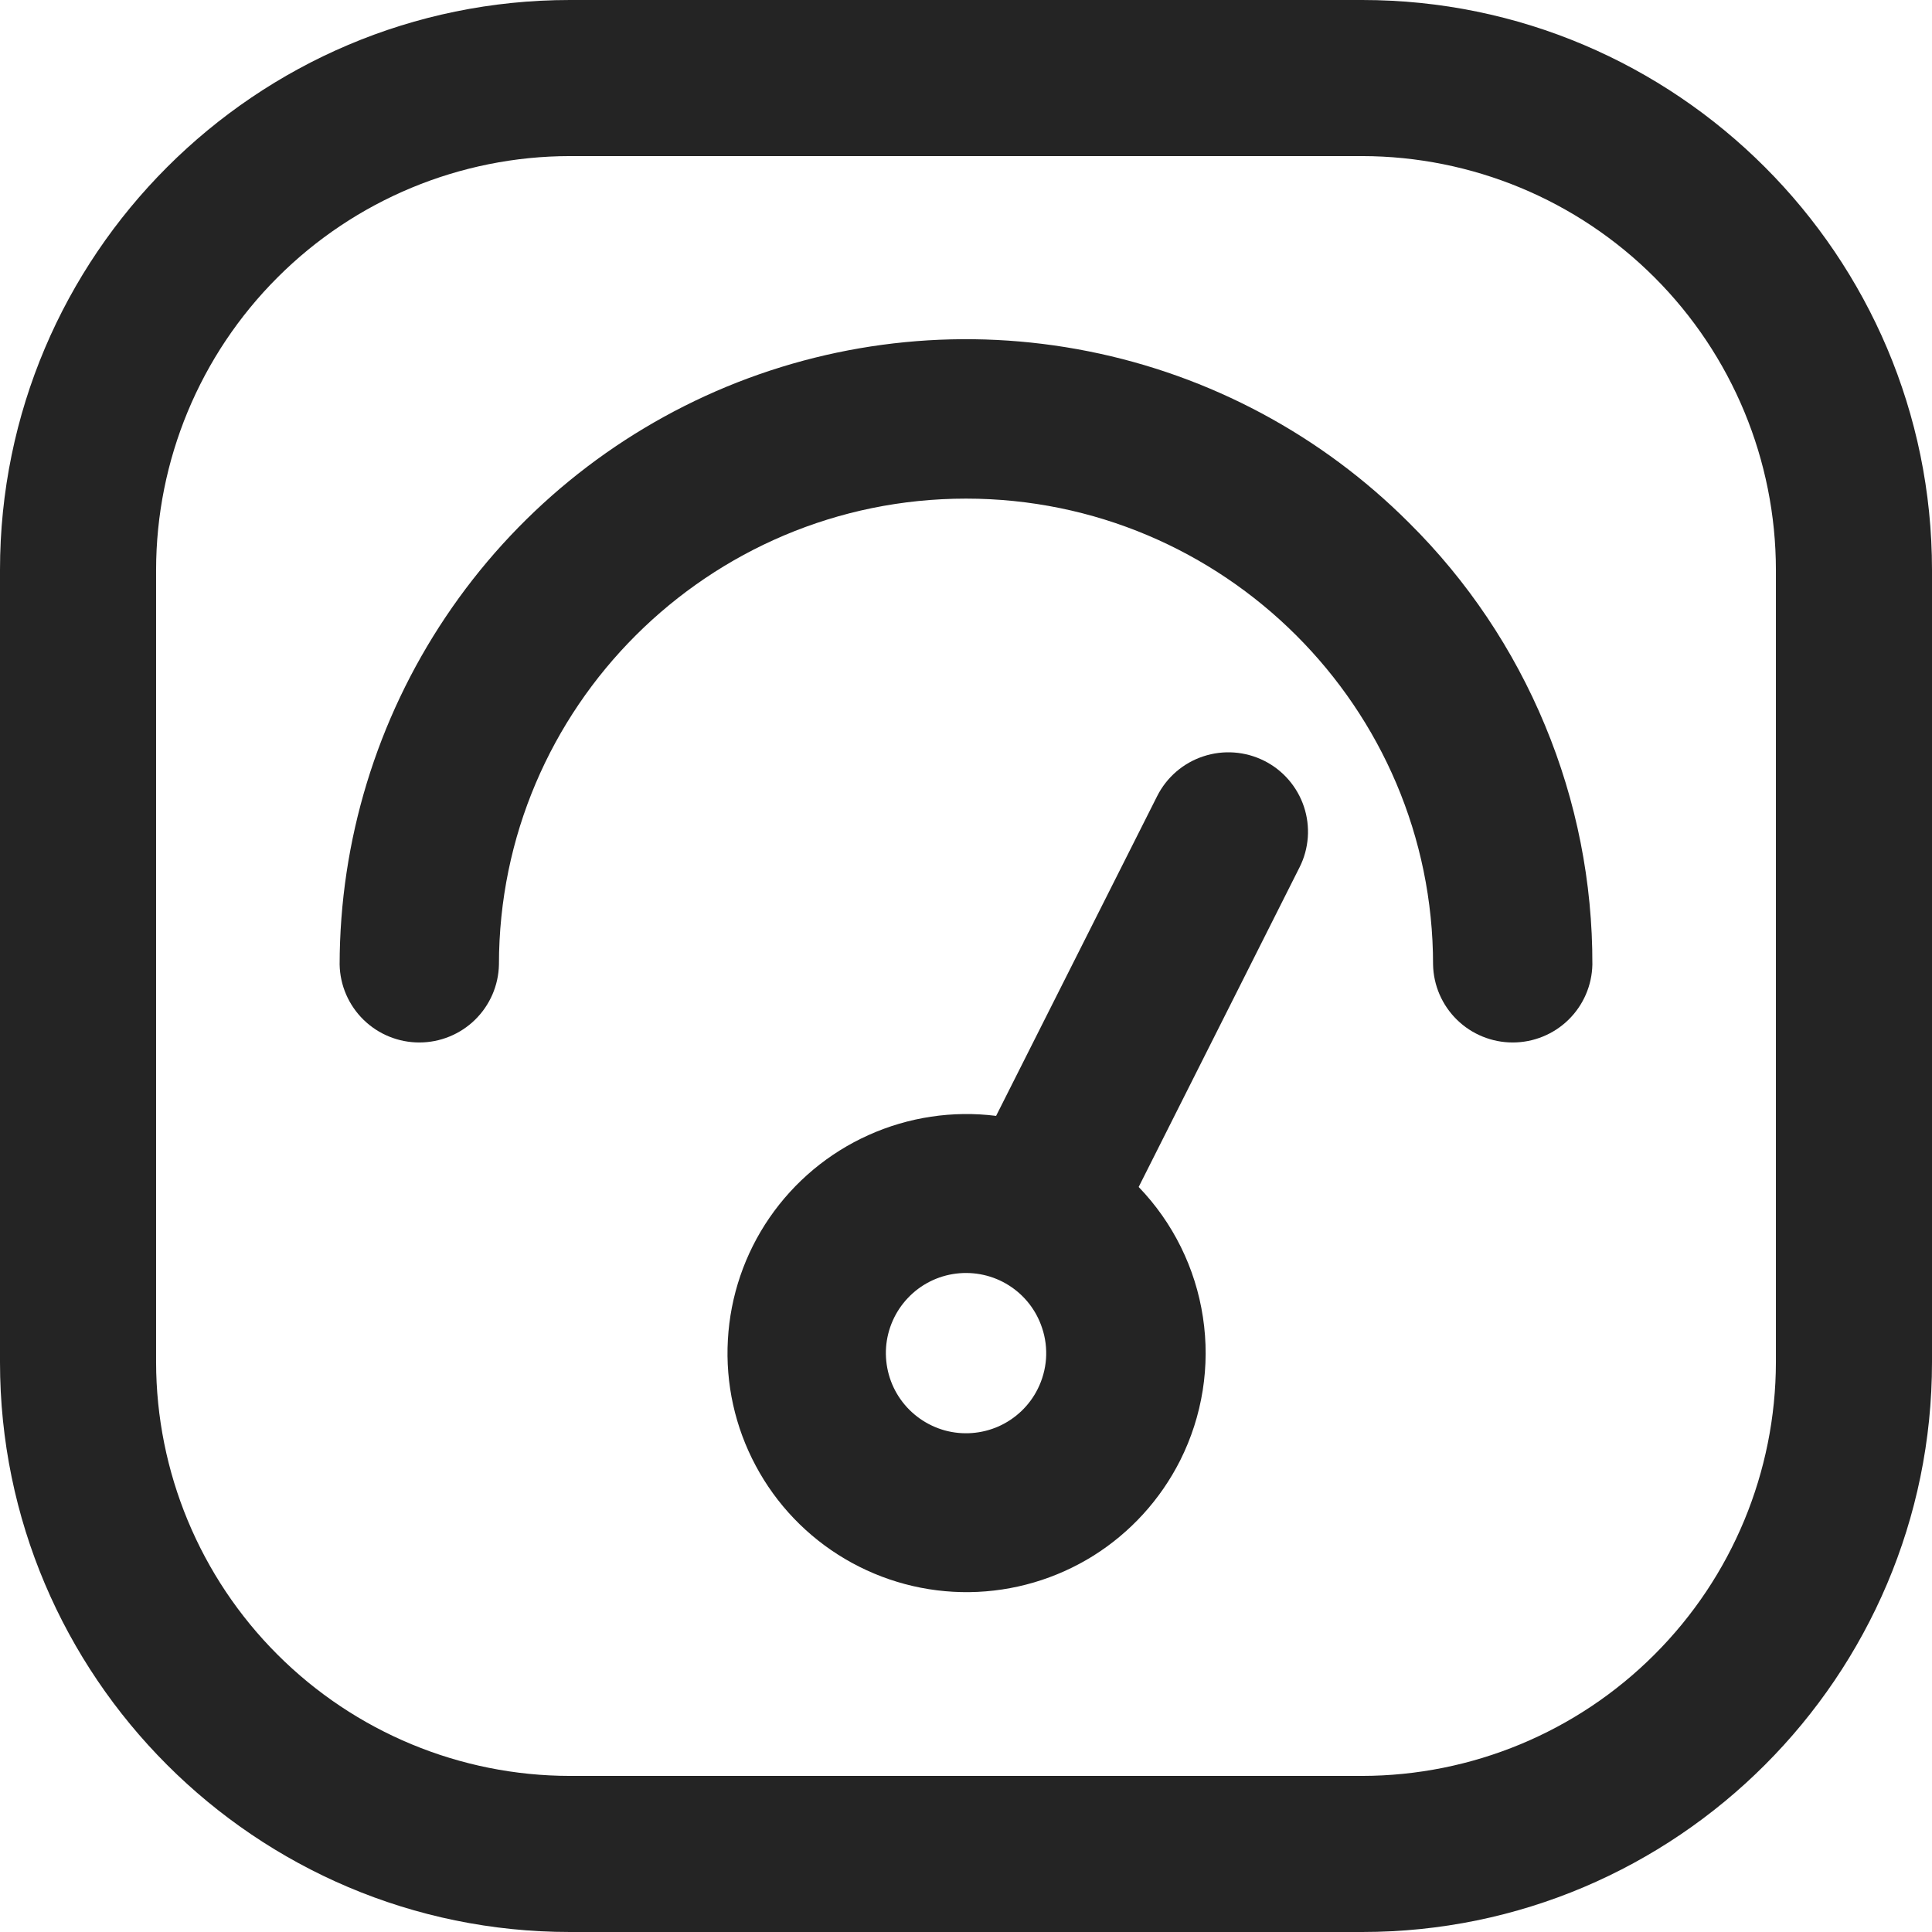 <svg width="24" height="24" viewBox="0 0 24 24" fill="none" xmlns="http://www.w3.org/2000/svg">
<g clip-path="url(#clip0_10205_19775)">
<path d="M16.922 24H7.08C3.176 24 0 20.824 0 16.922L0 7.08C0 3.176 3.176 0 7.08 0L16.922 0C20.824 0 24 3.176 24 7.08V16.922C24 20.824 20.824 24 16.922 24ZM7.08 1.939C5.717 1.94 4.41 2.483 3.447 3.447C2.483 4.41 1.94 5.717 1.939 7.08V16.922C1.941 18.285 2.483 19.591 3.447 20.554C4.411 21.518 5.718 22.06 7.08 22.061H16.922C18.284 22.059 19.59 21.517 20.553 20.553C21.517 19.59 22.059 18.284 22.061 16.922V7.08C22.06 5.718 21.518 4.411 20.554 3.447C19.591 2.483 18.285 1.941 16.922 1.939H7.08Z" fill="#242424"/>
<path d="M17.502 6.493C16.415 5.405 15.03 4.664 13.521 4.364C12.013 4.063 10.45 4.216 9.028 4.803C7.607 5.391 6.392 6.386 5.536 7.664C4.68 8.941 4.221 10.444 4.219 11.982C4.224 12.241 4.331 12.487 4.516 12.668C4.701 12.849 4.95 12.95 5.209 12.95C5.467 12.95 5.716 12.849 5.901 12.668C6.086 12.487 6.193 12.241 6.198 11.982C6.198 8.79 8.801 6.194 12 6.194C15.199 6.194 17.802 8.79 17.802 11.982C17.807 12.241 17.914 12.487 18.099 12.668C18.284 12.849 18.533 12.95 18.791 12.95C19.05 12.95 19.299 12.849 19.484 12.668C19.669 12.487 19.776 12.241 19.781 11.982C19.784 10.961 19.584 9.951 19.192 9.009C18.801 8.066 18.227 7.211 17.502 6.493Z" fill="#242424"/>
<path d="M15.703 9.45C15.468 9.333 15.197 9.313 14.947 9.396C14.698 9.478 14.492 9.656 14.374 9.891L12.374 13.862C11.835 13.794 11.286 13.877 10.79 14.1C10.293 14.323 9.868 14.678 9.559 15.127C9.251 15.575 9.072 16.1 9.042 16.643C9.011 17.187 9.131 17.728 9.388 18.208C9.644 18.688 10.027 19.088 10.496 19.365C10.965 19.642 11.5 19.785 12.044 19.778C12.589 19.771 13.121 19.614 13.582 19.326C14.043 19.037 14.416 18.627 14.661 18.141C14.937 17.591 15.036 16.969 14.943 16.361C14.851 15.753 14.572 15.188 14.145 14.745L16.143 10.775C16.202 10.659 16.236 10.533 16.246 10.403C16.255 10.274 16.239 10.144 16.198 10.021C16.157 9.898 16.092 9.784 16.007 9.686C15.922 9.588 15.819 9.508 15.703 9.45ZM12.89 17.256C12.787 17.462 12.615 17.625 12.405 17.719C12.194 17.812 11.958 17.83 11.736 17.769C11.514 17.707 11.32 17.571 11.187 17.383C11.054 17.195 10.991 16.966 11.007 16.737C11.024 16.507 11.12 16.29 11.279 16.123C11.437 15.956 11.649 15.849 11.878 15.821C12.106 15.793 12.338 15.844 12.532 15.967C12.727 16.09 12.873 16.277 12.945 16.496C12.987 16.62 13.003 16.751 12.994 16.881C12.984 17.012 12.949 17.139 12.89 17.256Z" fill="#242424"/>
</g>
<defs>
<clipPath id="clip0_10205_19775">
<rect width="24" height="24" fill="#242424"/>
</clipPath>
</defs>
</svg>
